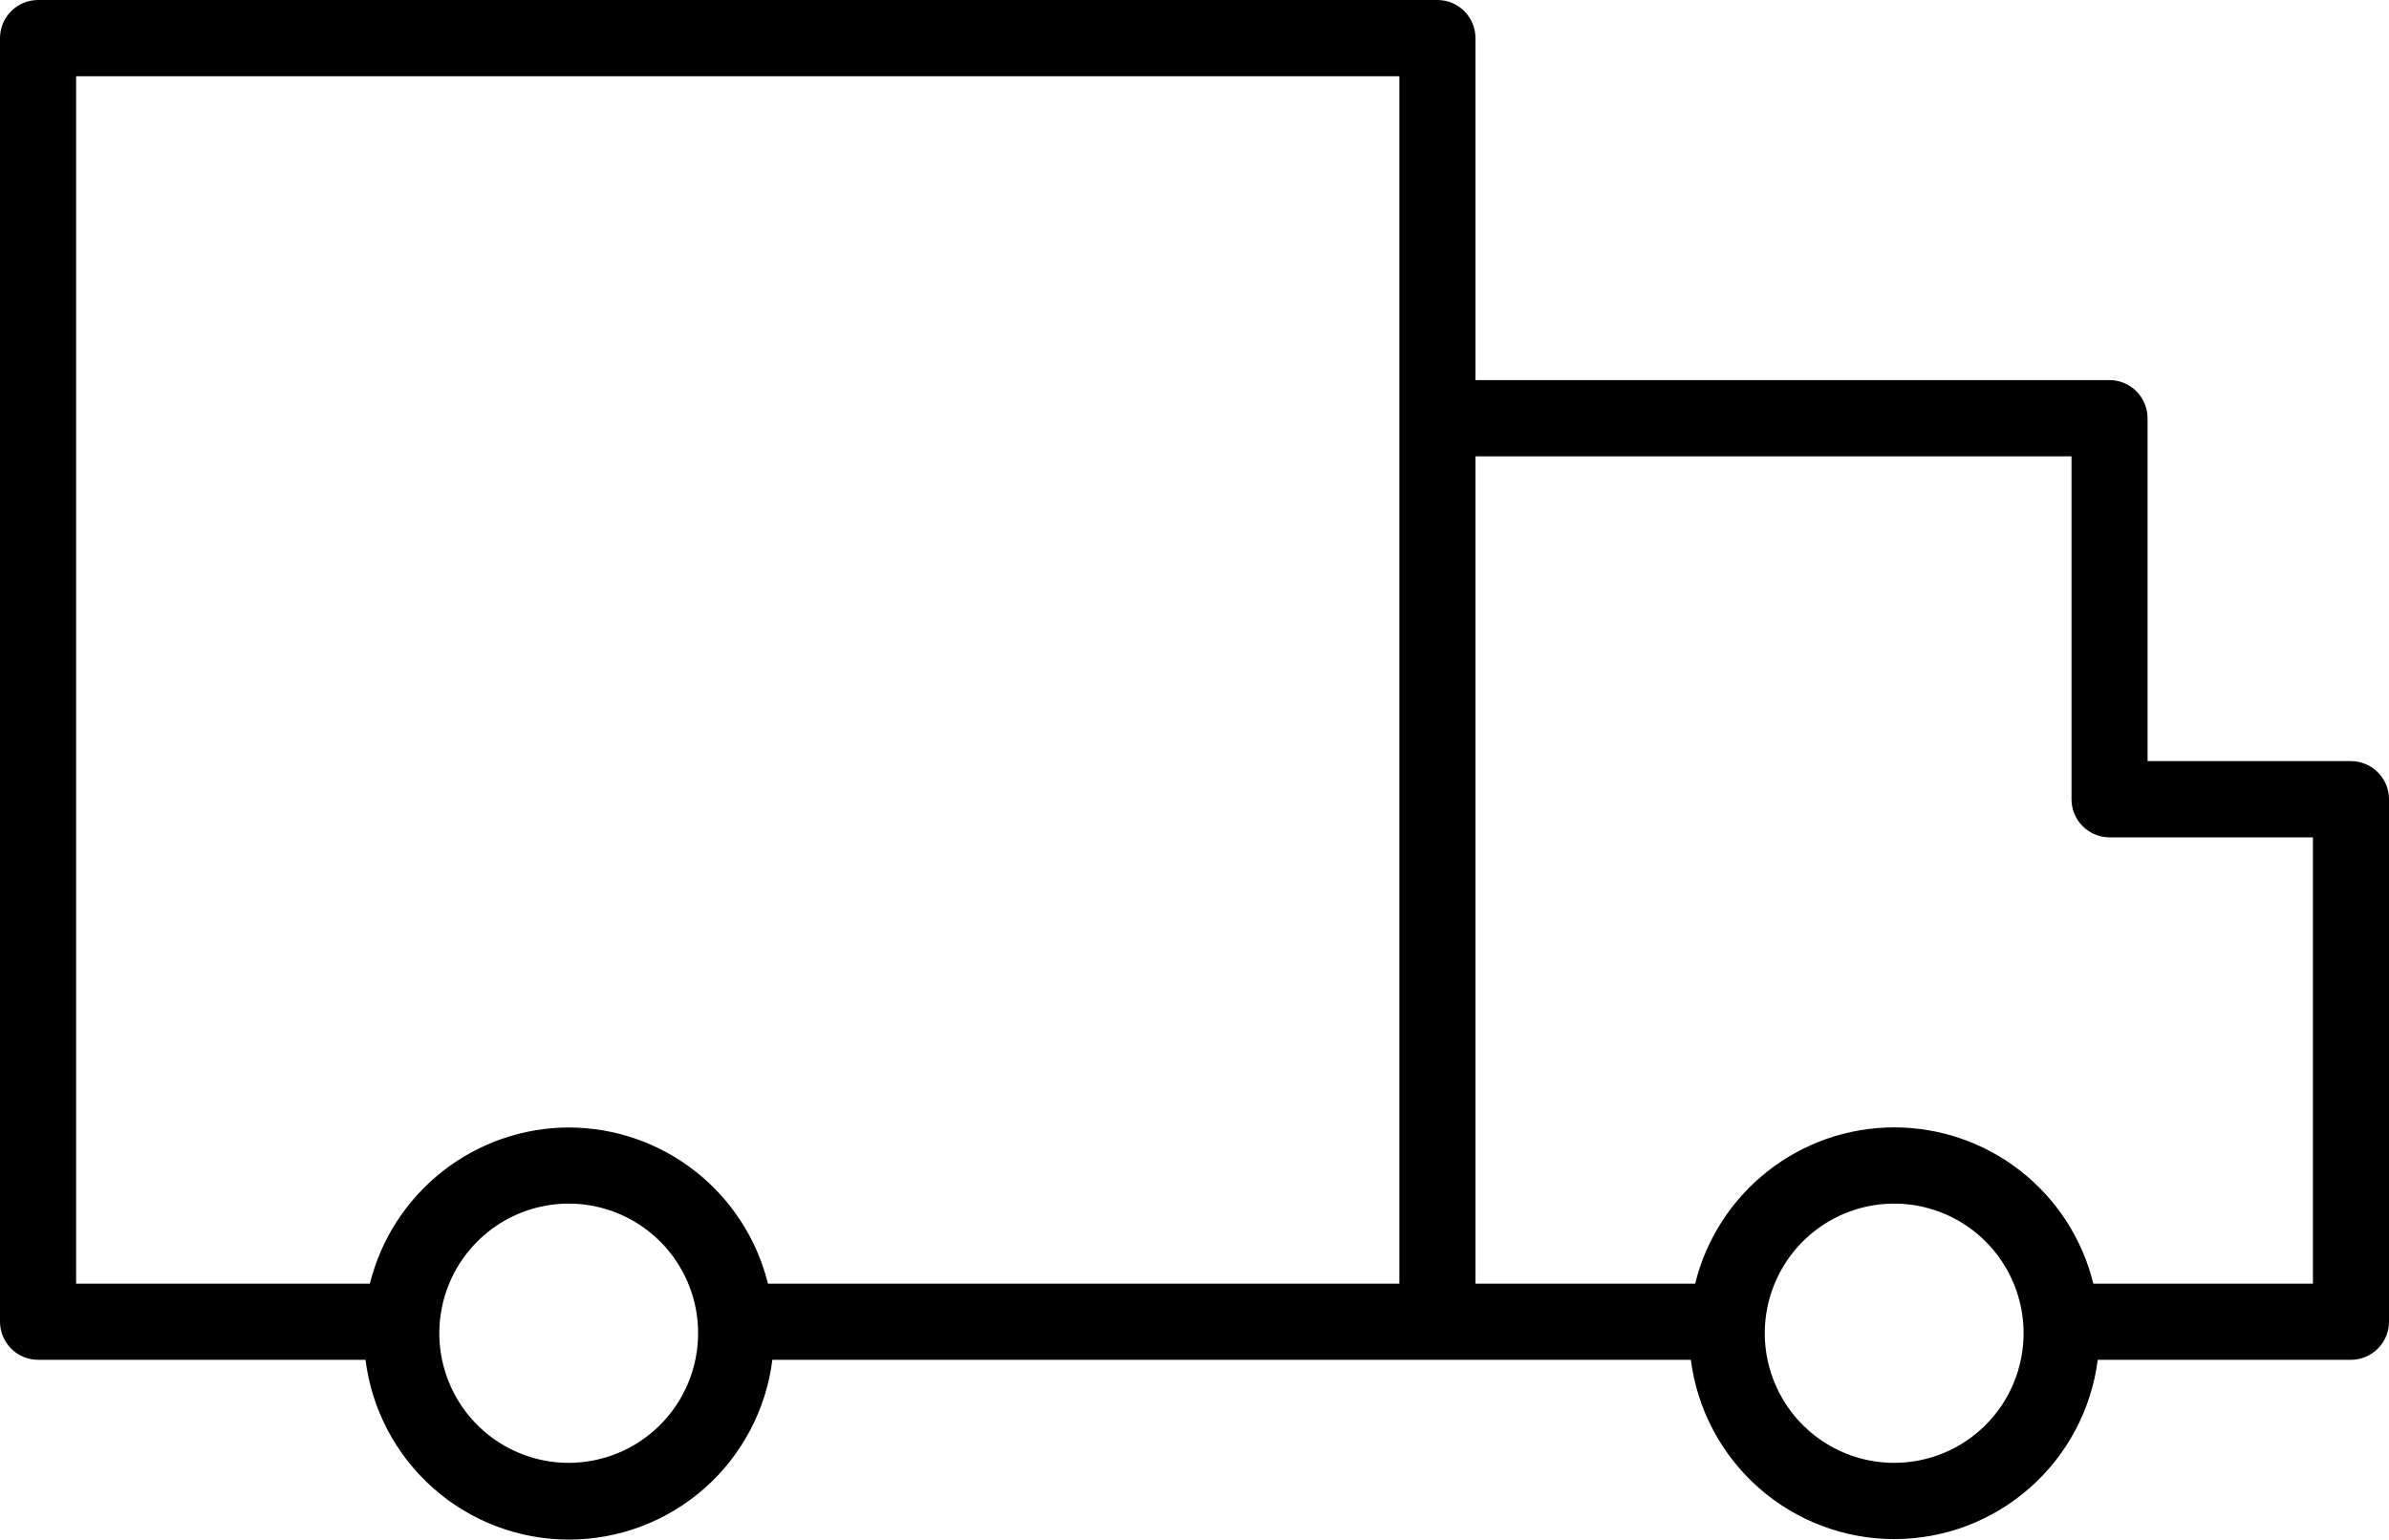 <svg width="121" height="78" viewBox="0 0 121 78" fill="none" xmlns="http://www.w3.org/2000/svg">
<path d="M119.07 38.56H108.771V21.188C108.771 20.676 108.567 20.185 108.206 19.822C107.844 19.46 107.354 19.257 106.843 19.256H74.732V1.932C74.731 1.419 74.528 0.928 74.167 0.566C73.805 0.204 73.315 0 72.804 0H1.928C1.417 0 0.926 0.204 0.565 0.566C0.203 0.928 0 1.419 0 1.932V66.964C0.001 67.475 0.205 67.965 0.566 68.327C0.928 68.688 1.417 68.891 1.928 68.891H18.513C18.828 71.406 20.049 73.72 21.946 75.397C23.843 77.075 26.286 78 28.816 78C31.346 78 33.79 77.075 35.687 75.397C37.584 73.72 38.805 71.406 39.12 68.891H85.639C85.961 71.402 87.184 73.709 89.081 75.38C90.978 77.052 93.418 77.975 95.944 77.975C98.47 77.975 100.91 77.052 102.806 75.38C104.703 73.709 105.927 71.402 106.249 68.891H119.072C119.583 68.891 120.074 68.687 120.435 68.325C120.797 67.963 121 67.472 121 66.96V40.491C121 39.979 120.796 39.488 120.434 39.125C120.072 38.763 119.582 38.56 119.07 38.56ZM28.822 74.112C27.525 74.116 26.256 73.733 25.176 73.014C24.096 72.294 23.254 71.27 22.755 70.07C22.256 68.871 22.124 67.55 22.375 66.275C22.626 65 23.249 63.828 24.165 62.908C25.081 61.988 26.248 61.361 27.52 61.106C28.792 60.851 30.111 60.98 31.309 61.477C32.508 61.973 33.533 62.815 34.254 63.895C34.975 64.976 35.359 66.246 35.359 67.545C35.358 69.284 34.669 70.951 33.444 72.181C32.219 73.412 30.557 74.106 28.822 74.112ZM28.822 57.12C26.501 57.124 24.248 57.905 22.42 59.338C20.592 60.772 19.295 62.776 18.734 65.033H3.855V3.863H70.876V65.032H38.896C38.337 62.777 37.042 60.774 35.217 59.341C33.392 57.908 31.141 57.127 28.822 57.122V57.12ZM95.938 74.112C94.642 74.112 93.375 73.727 92.297 73.006C91.219 72.284 90.379 71.258 89.883 70.058C89.387 68.859 89.257 67.538 89.51 66.264C89.763 64.99 90.387 63.82 91.304 62.902C92.22 61.983 93.388 61.358 94.66 61.105C95.931 60.851 97.249 60.981 98.446 61.478C99.644 61.975 100.668 62.817 101.388 63.897C102.108 64.977 102.492 66.247 102.492 67.545C102.492 68.408 102.323 69.262 101.993 70.059C101.664 70.856 101.181 71.579 100.572 72.189C99.964 72.799 99.241 73.283 98.446 73.613C97.651 73.943 96.798 74.112 95.937 74.112H95.938ZM117.143 65.032H106.025C105.47 62.773 104.175 60.766 102.347 59.331C100.519 57.895 98.264 57.116 95.942 57.116C93.62 57.116 91.364 57.895 89.537 59.331C87.709 60.766 86.414 62.773 85.858 65.032H74.732V23.118H104.92V40.491C104.92 41.004 105.123 41.495 105.485 41.857C105.847 42.219 106.337 42.423 106.848 42.423H117.147V65.032H117.143Z" fill="black"/>
</svg>
